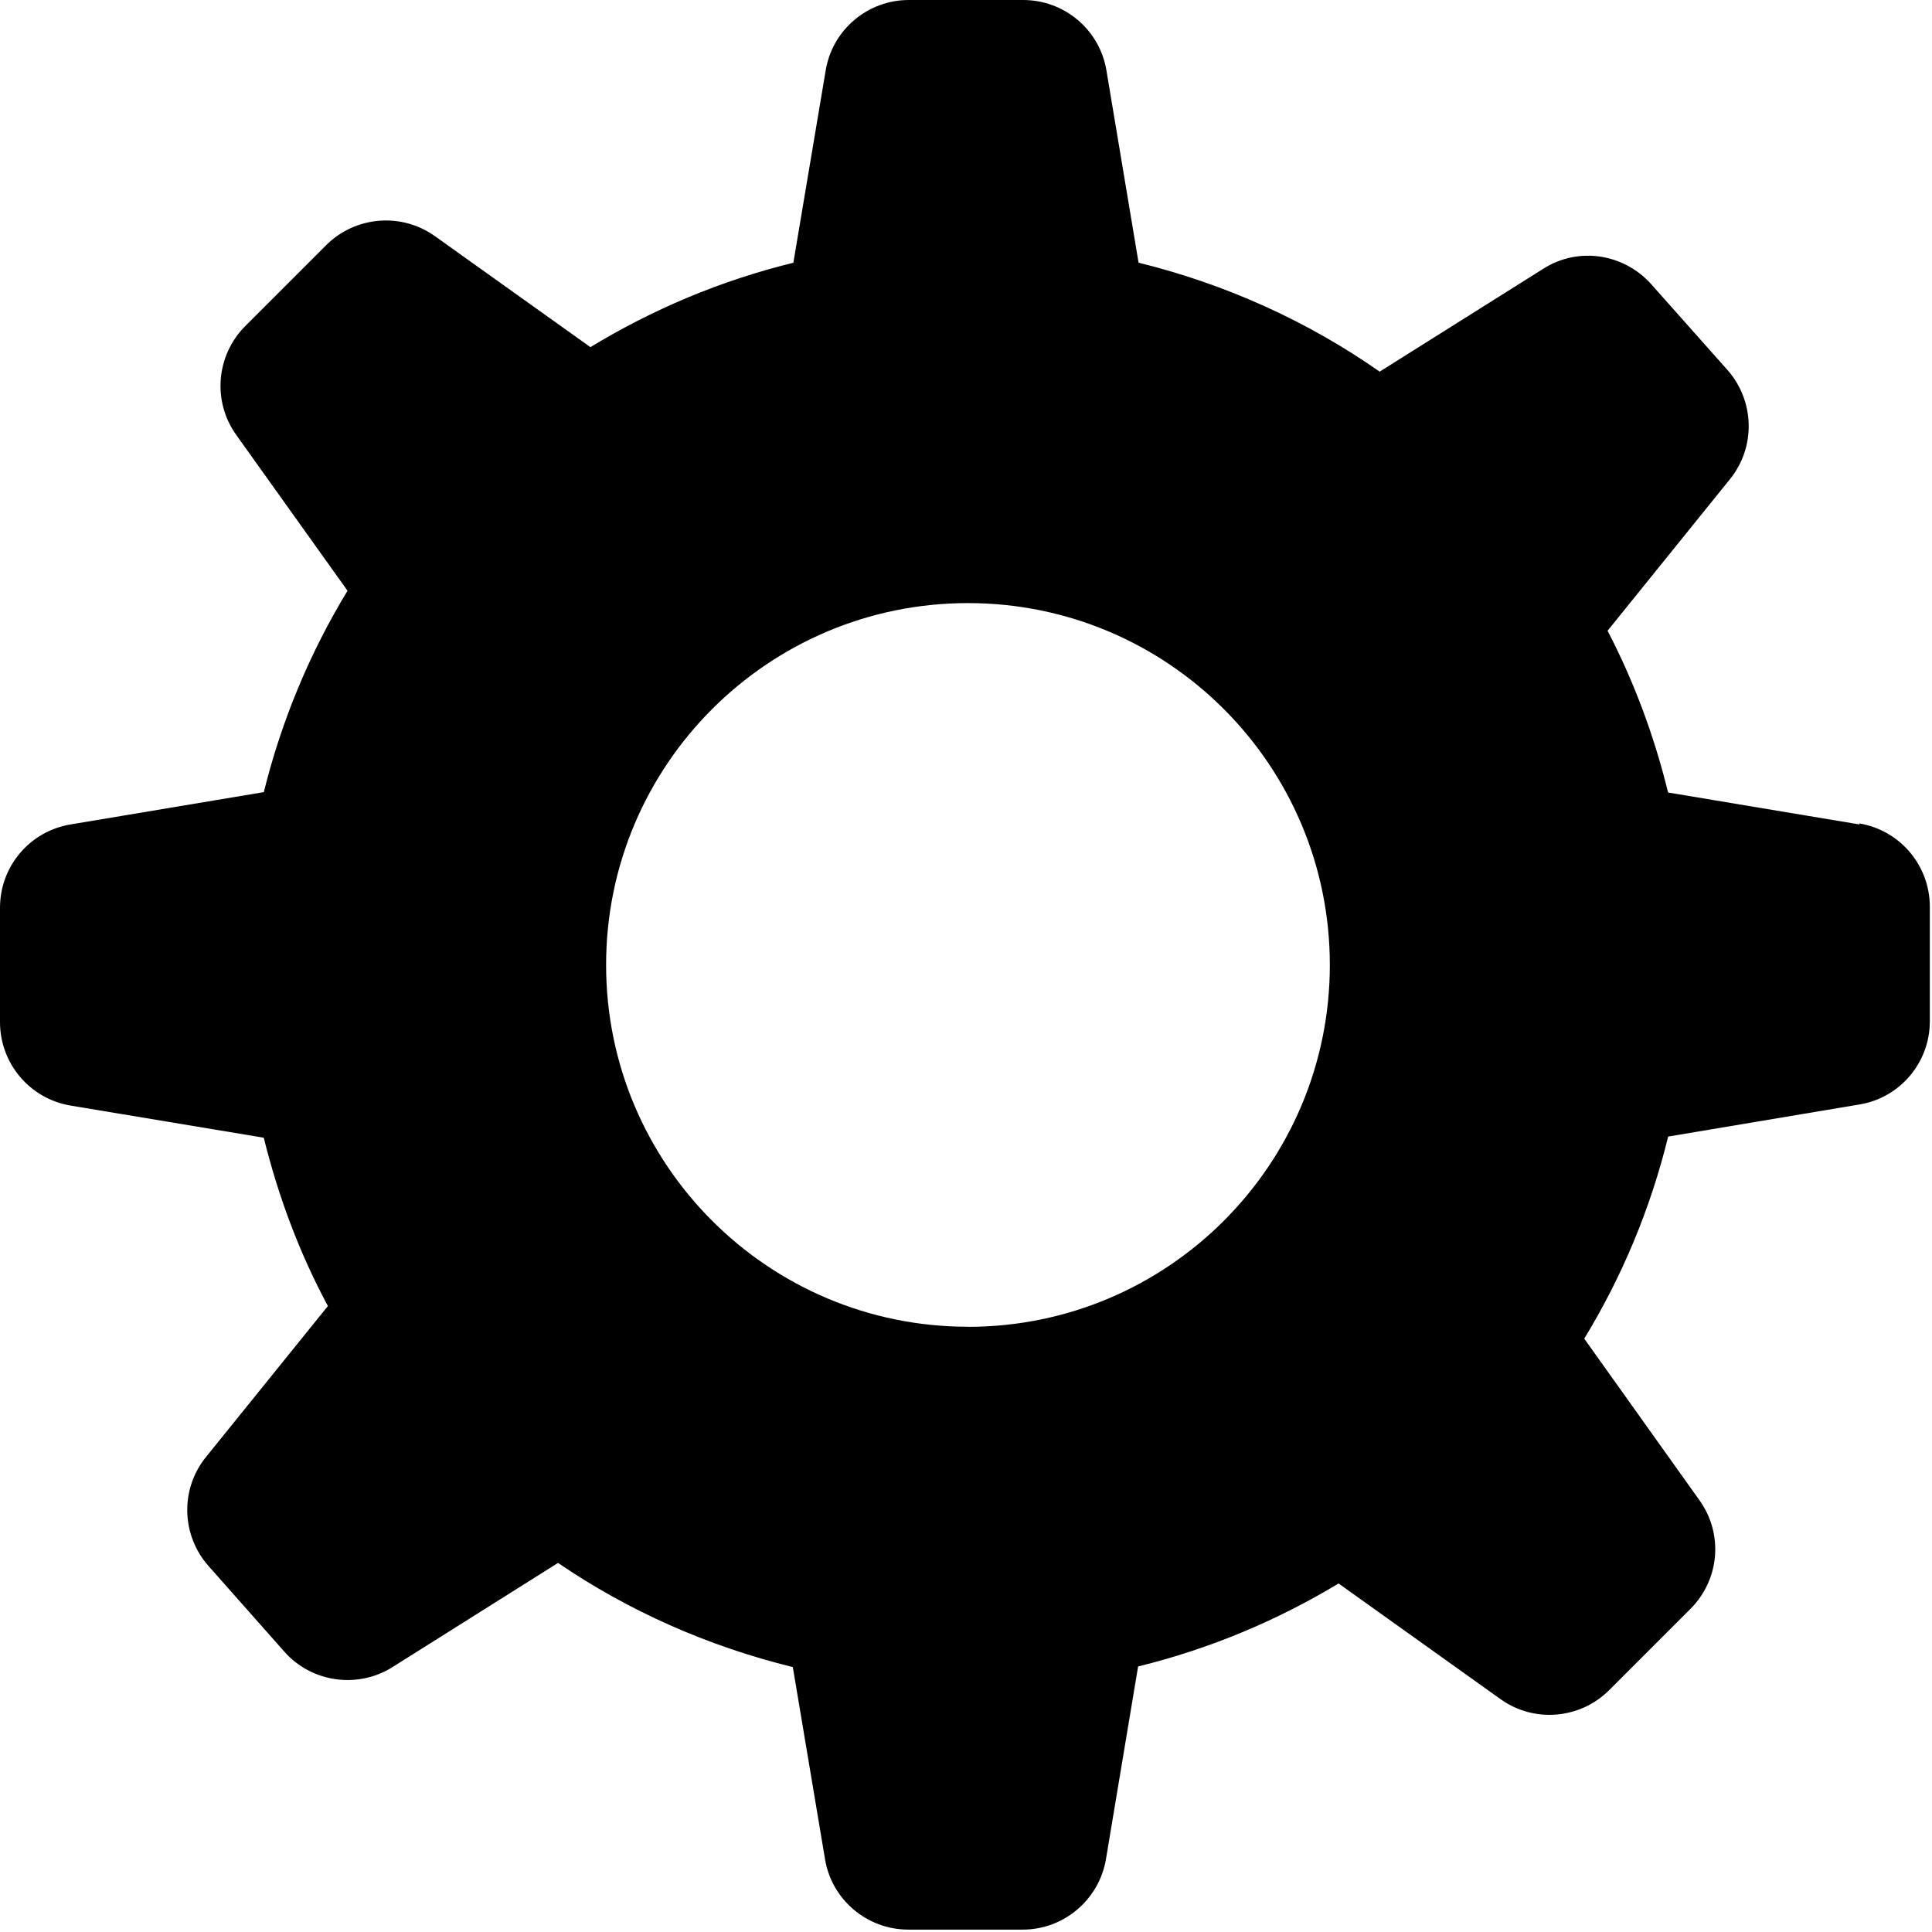 <svg xmlns="http://www.w3.org/2000/svg" viewBox="0 0 25 25">
  <path d="M24.06 10.668l-2.475-.413c-.18-.735-.442-1.437-.783-2.093L22.386 6.2c.336-.416.32-1.013-.034-1.414l-.984-1.107c-.356-.4-.948-.49-1.4-.2l-2.115 1.33c-.93-.65-1.984-1.13-3.12-1.41L14.317.91C14.23.387 13.775 0 13.24 0h-1.48c-.534 0-.99.387-1.076.913L10.266 3.4c-.94.23-1.822.603-2.626 1.092L5.628 3.056c-.434-.31-1.03-.26-1.408.117L3.173 4.22c-.378.38-.426.975-.116 1.408l1.44 2.016c-.485.798-.853 1.675-1.083 2.606l-2.5.418C.386 10.755 0 11.21 0 11.746v1.48c0 .536.387.992.913 1.08l2.5.416c.19.767.465 1.5.83 2.178l-1.577 1.953c-.336.414-.322 1.012.033 1.412l.98 1.107c.353.4.95.484 1.4.2l2.142-1.348c.908.62 1.935 1.077 3.038 1.348l.417 2.487c.085.52.542.91 1.076.91h1.483c.534 0 .99-.39 1.077-.917l.415-2.488c.927-.228 1.797-.593 2.594-1.074l2.096 1.497c.433.31 1.03.26 1.407-.118l1.05-1.05c.378-.377.43-.97.116-1.407l-1.49-2.09c.488-.8.857-1.68 1.086-2.615l2.474-.415c.526-.086.912-.542.912-1.077v-1.48c0-.537-.387-.993-.914-1.08zm-11.534 6.5c-2.586 0-4.683-2.097-4.683-4.682 0-2.585 2.097-4.682 4.683-4.682 2.585 0 4.682 2.097 4.682 4.682 0 2.585-2.097 4.683-4.682 4.683z"/>
</svg>
